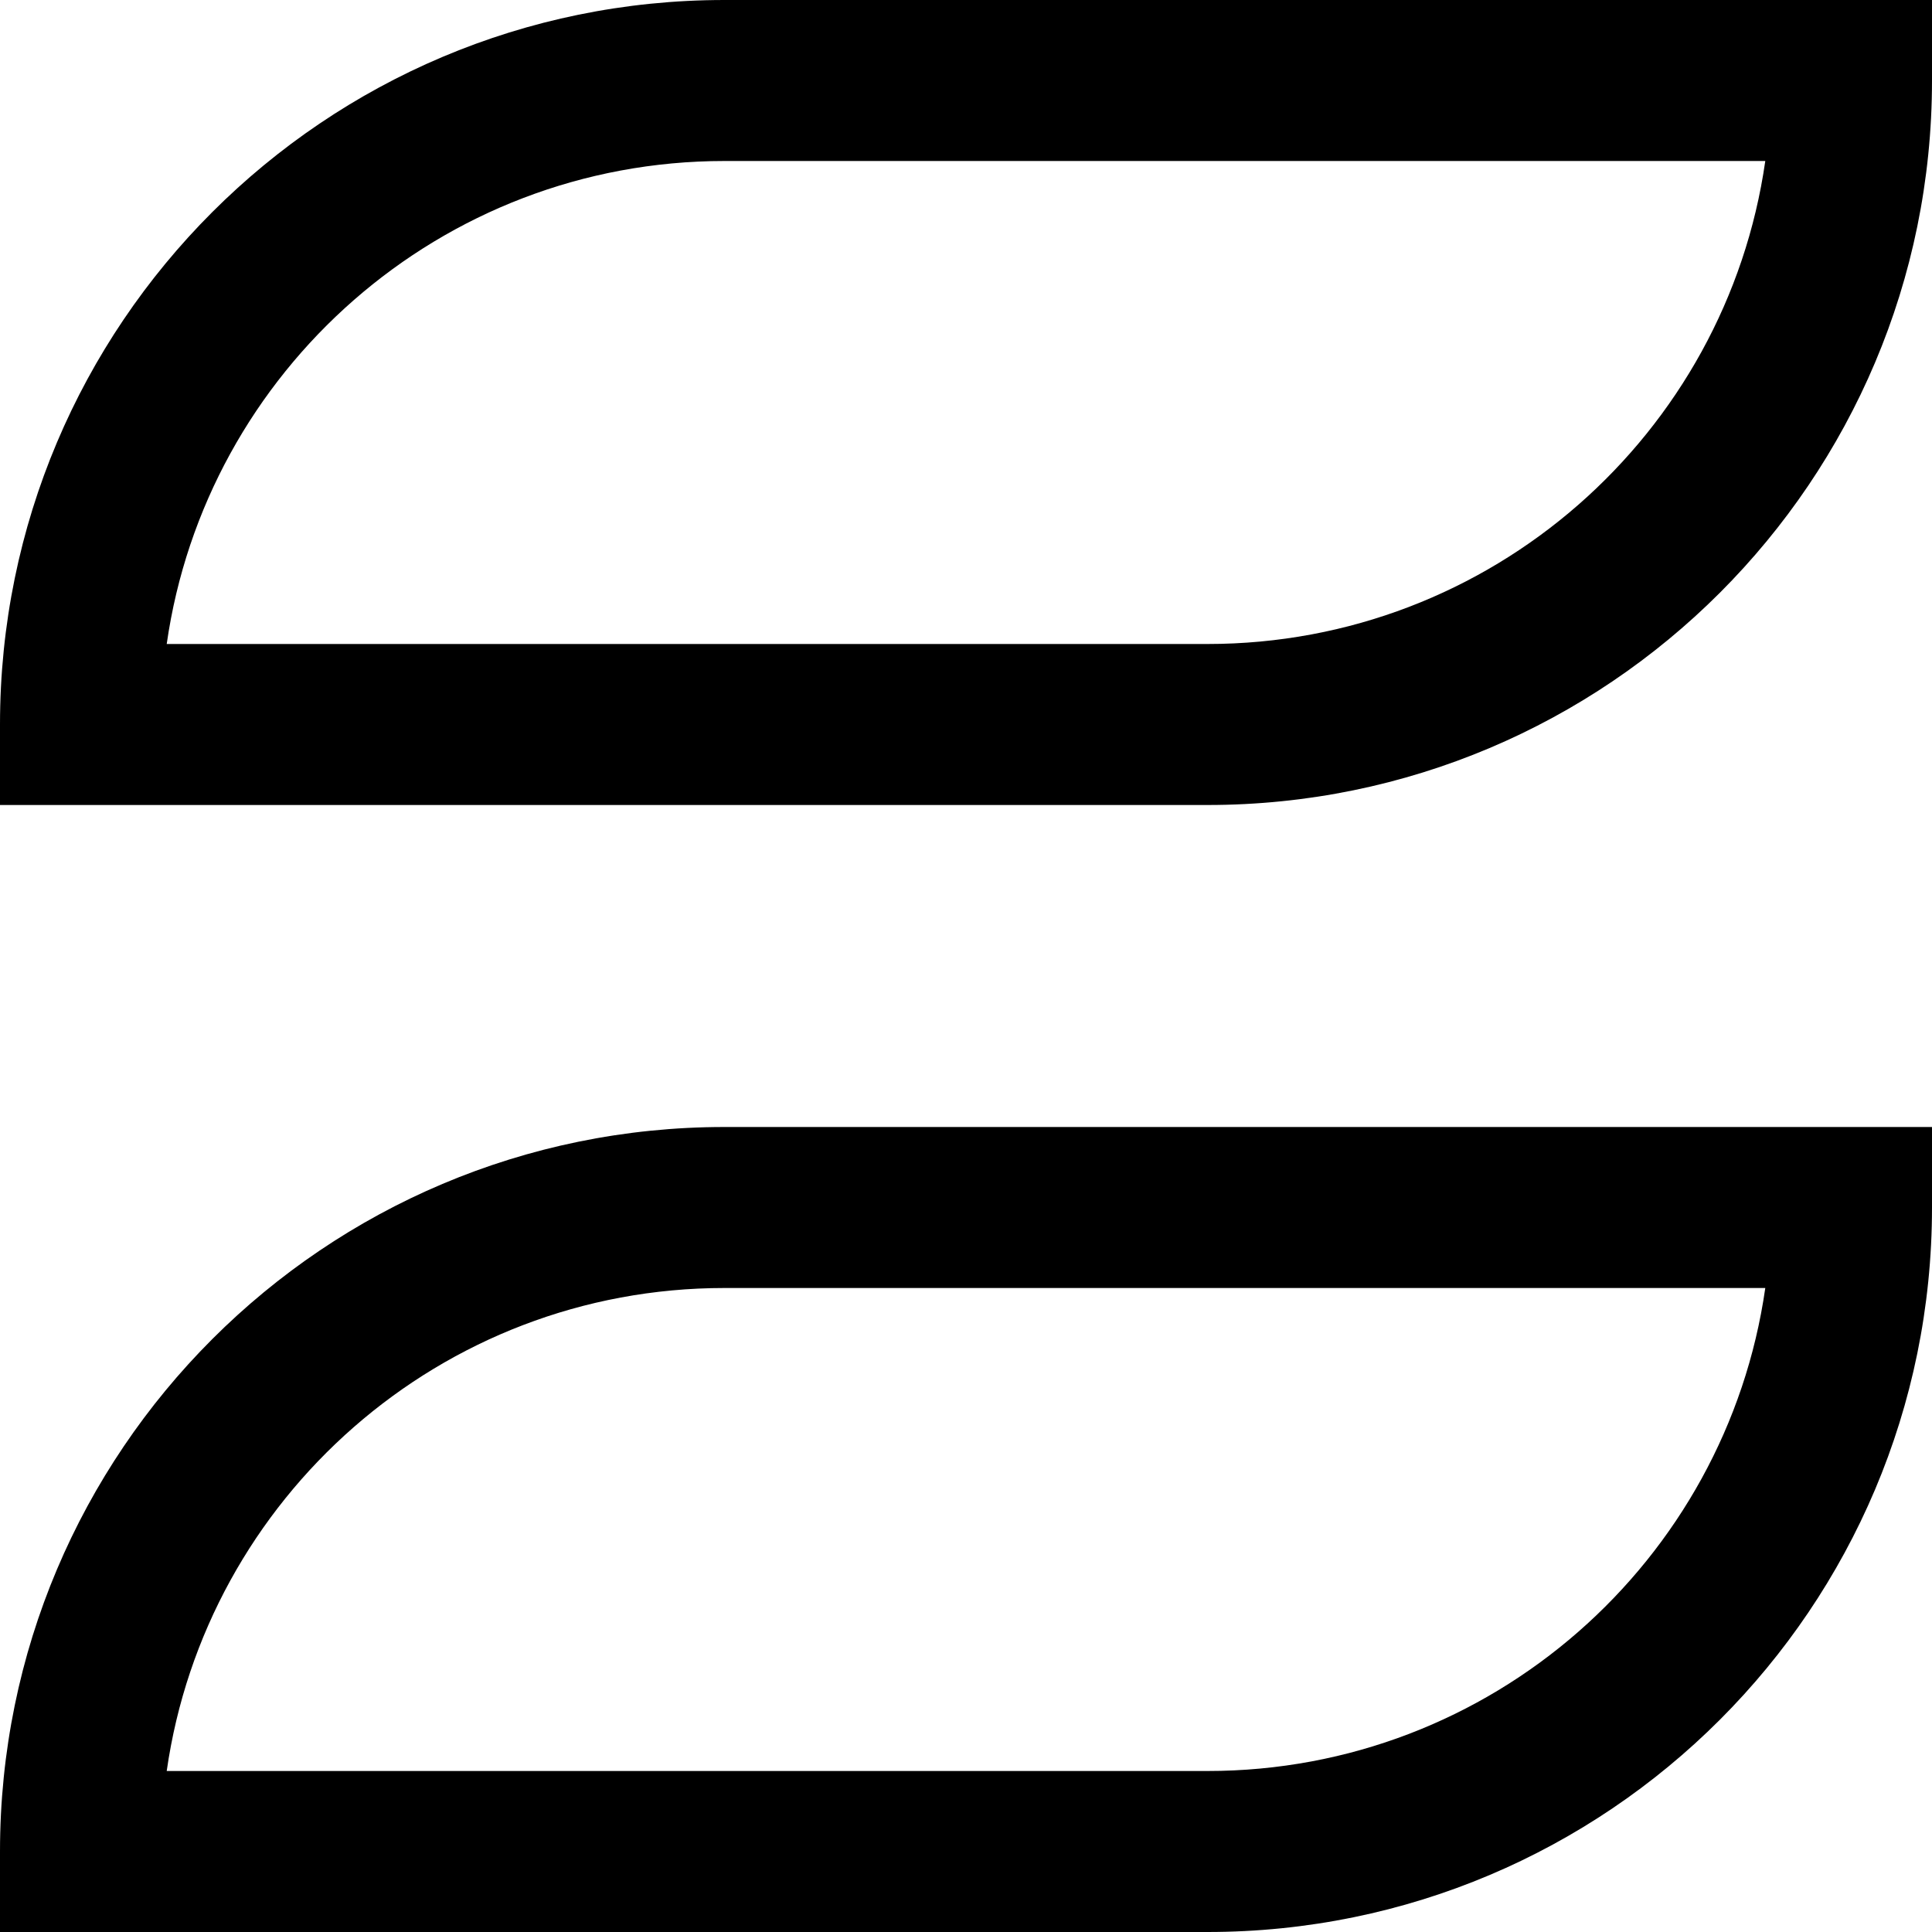<?xml version="1.0" ?><svg height="24" viewBox="0 0 24 24" width="24" xmlns="http://www.w3.org/2000/svg"><path d="M513,326 L528,326 L528,327 C528,331.971 523.971,336 519,336 L504,336 L504,335 C504,330.029 508.029,326 513,326 Z M513,328 C509.474,328 506.556,330.608 506.071,334 L519,334 C522.526,334 525.444,331.392 525.929,328 L513,328 Z M513,312 L528,312 L528,313 C528,317.971 523.971,322 519,322 L504,322 L504,321 C504,316.029 508.029,312 513,312 Z M513,314 C509.474,314 506.556,316.608 506.071,320 L519,320 C522.526,320 525.444,317.392 525.929,314 L513,314 Z" fill-rule="evenodd" transform="translate(-504 -312)"/></svg>